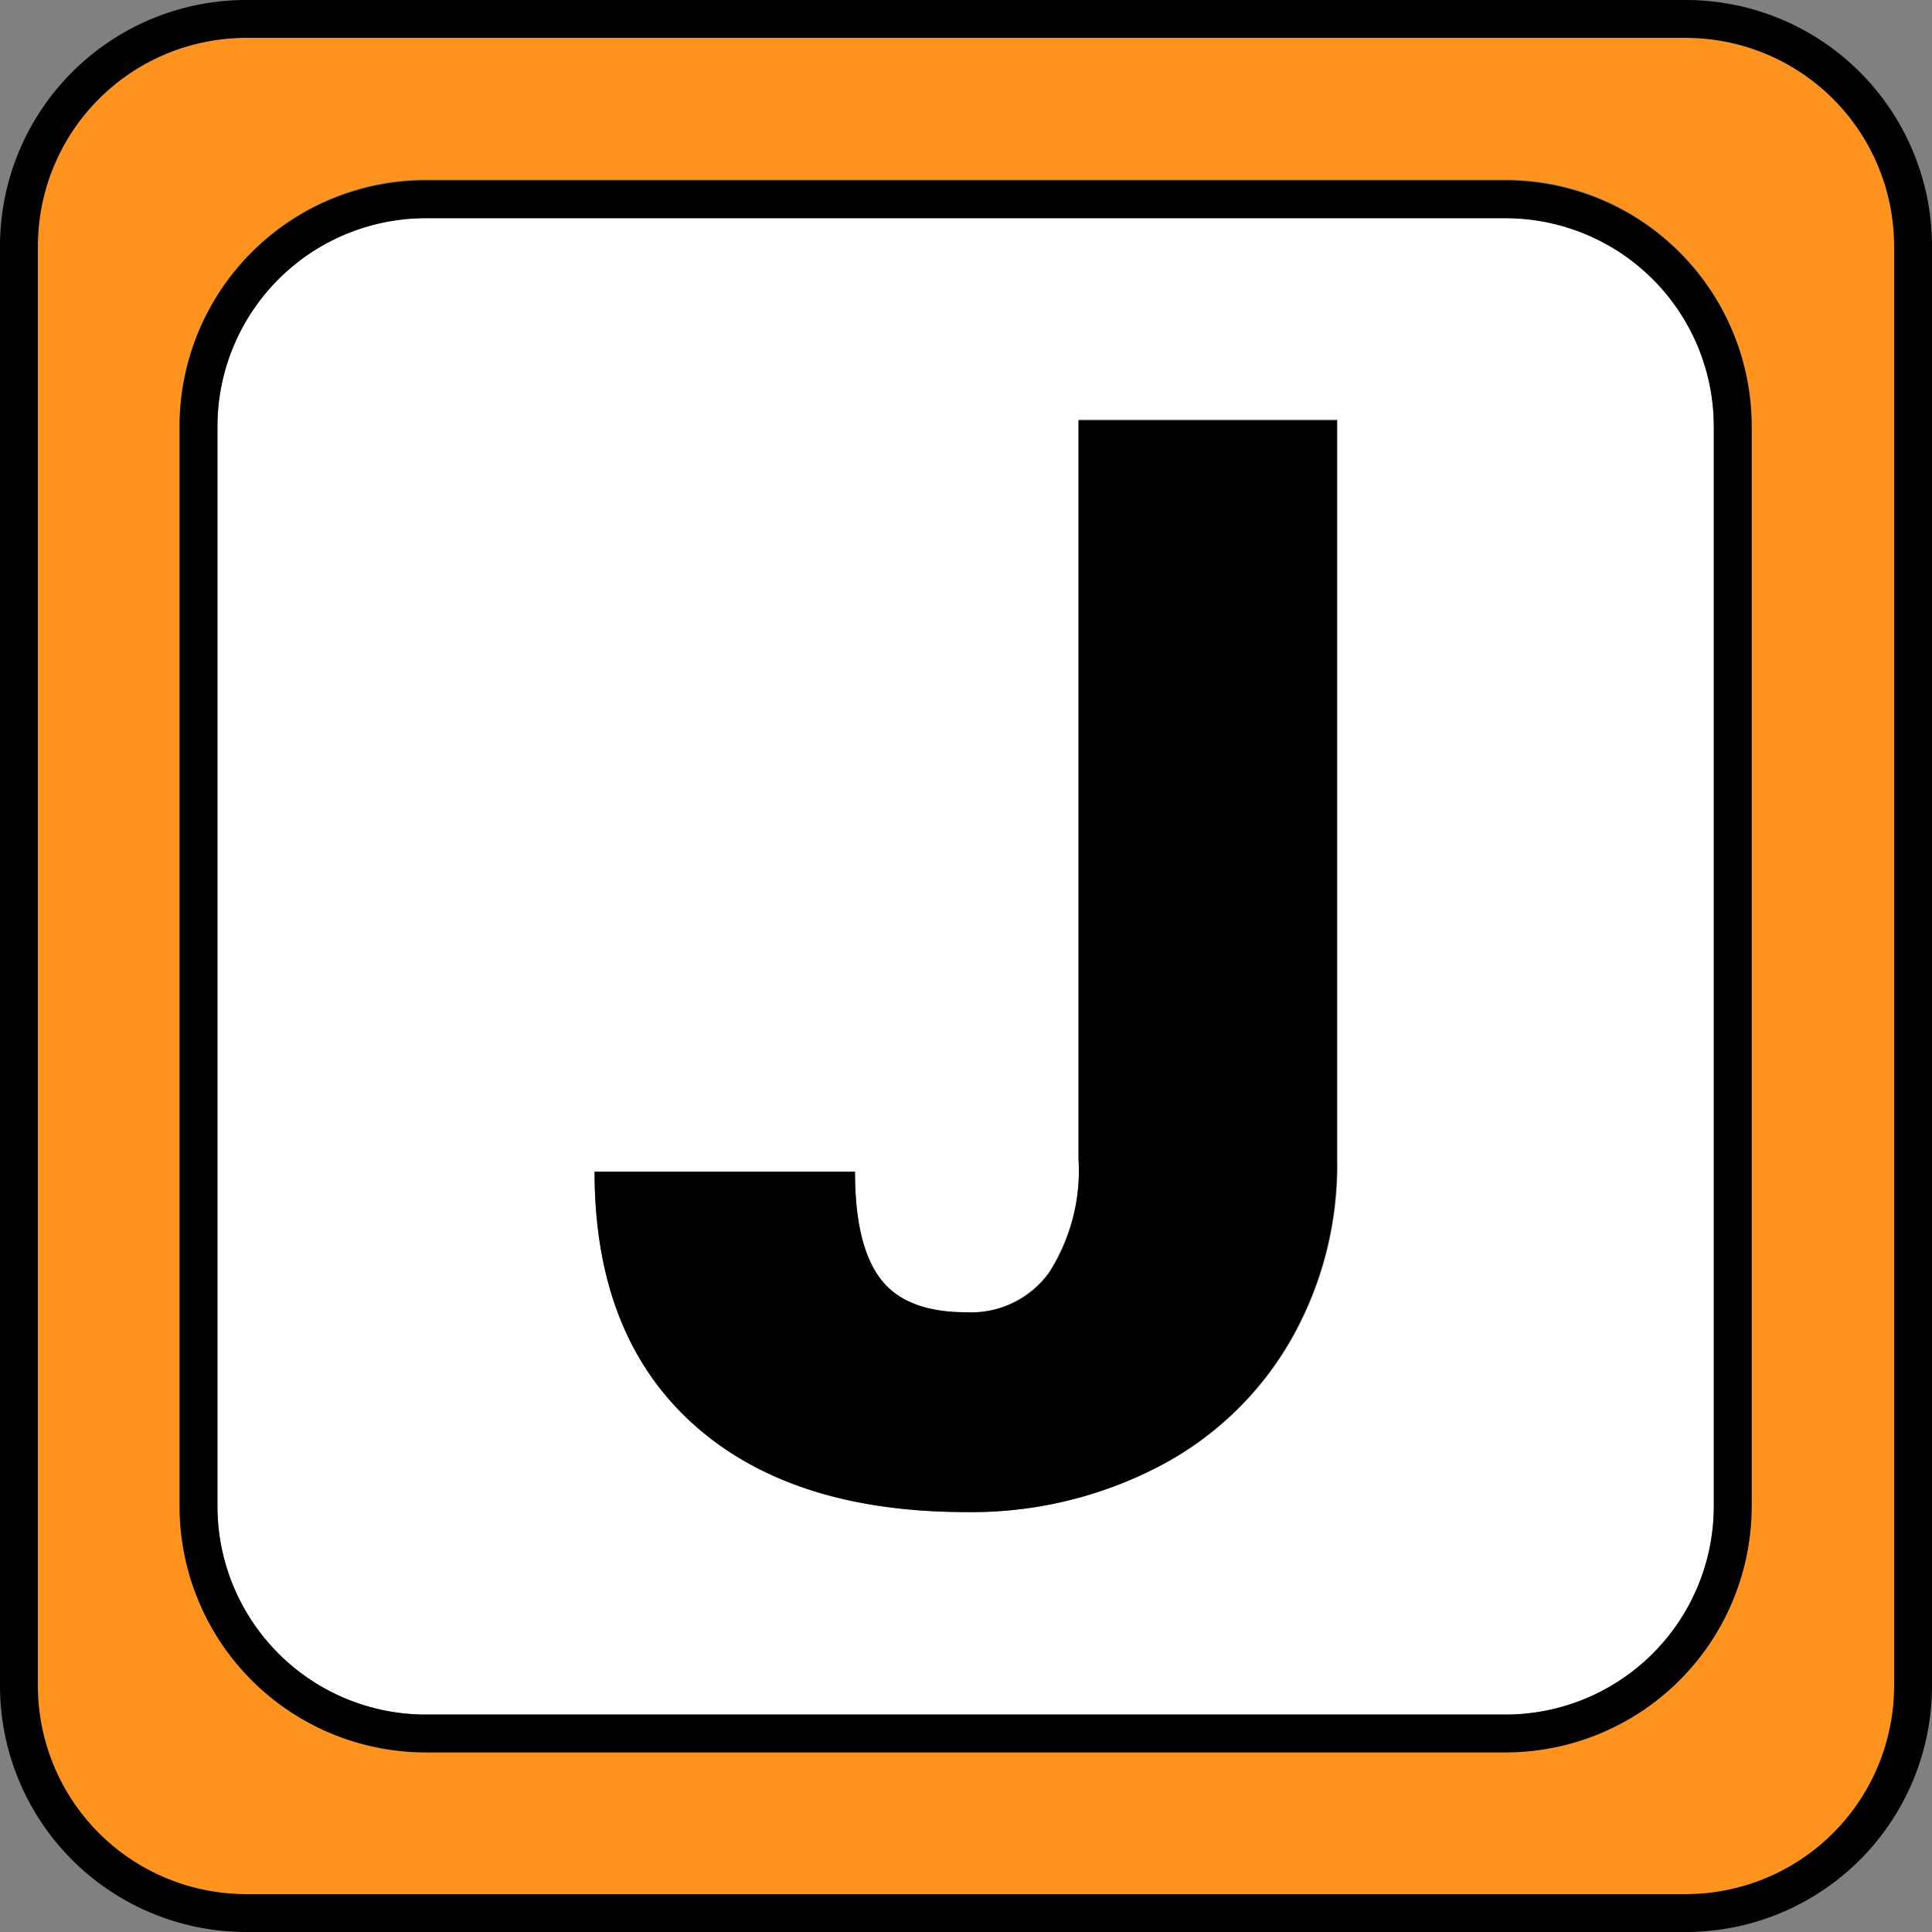 <svg xmlns="http://www.w3.org/2000/svg" viewBox="0 0 102 102"><rect x="0" y="0" width="102" height="102" fill="#808080" stroke="none"/><defs><style>.cls-1{fill:#ff931e;}.cls-2{fill:#fff;}</style></defs><title>j</title><g id="레이어_2" data-name="레이어 2"><g id="레이어_1-2" data-name="레이어 1"><path class="cls-1" d="M89,2H13A11,11,0,0,0,2,13V89a11,11,0,0,0,11,11H89a11,11,0,0,0,11-11V13A11,11,0,0,0,89,2Zm3.48,77.48a13,13,0,0,1-13,13h-57a13,13,0,0,1-13-13v-57a13,13,0,0,1,13-13h57a13,13,0,0,1,13,13Z"/><path d="M89,0H13A13,13,0,0,0,0,13V89a13,13,0,0,0,13,13H89a13,13,0,0,0,13-13V13A13,13,0,0,0,89,0Zm11,89a11,11,0,0,1-11,11H13A11,11,0,0,1,2,89V13A11,11,0,0,1,13,2H89a11,11,0,0,1,11,11Z"/><path class="cls-2" d="M79.48,11.52h-57a11,11,0,0,0-11,11v57a11,11,0,0,0,11,11h57a11,11,0,0,0,11-11v-57A11,11,0,0,0,79.48,11.52ZM70.61,61.2a18.63,18.63,0,0,1-2.52,9.68,17.16,17.16,0,0,1-7,6.6A21.41,21.41,0,0,1,51,79.83q-9.3,0-14.45-4.69T31.39,61.86H45.14q0,3.9,1.35,5.66c.9,1.18,2.4,1.76,4.51,1.76a5.08,5.08,0,0,0,4.39-2.13,10,10,0,0,0,1.55-6v-39H70.61Z"/><path d="M79.48,9.52h-57a13,13,0,0,0-13,13v57a13,13,0,0,0,13,13h57a13,13,0,0,0,13-13v-57A13,13,0,0,0,79.48,9.52Zm11,70a11,11,0,0,1-11,11h-57a11,11,0,0,1-11-11v-57a11,11,0,0,1,11-11h57a11,11,0,0,1,11,11Z"/><path d="M56.94,61.2a10,10,0,0,1-1.55,6A5.08,5.08,0,0,1,51,69.28c-2.11,0-3.61-.58-4.51-1.76s-1.35-3.06-1.35-5.66H31.39q0,8.6,5.16,13.28T51,79.83a21.41,21.41,0,0,0,10.06-2.35,17.16,17.16,0,0,0,7-6.6,18.63,18.63,0,0,0,2.52-9.68v-39H56.94Z"/></g></g></svg>
